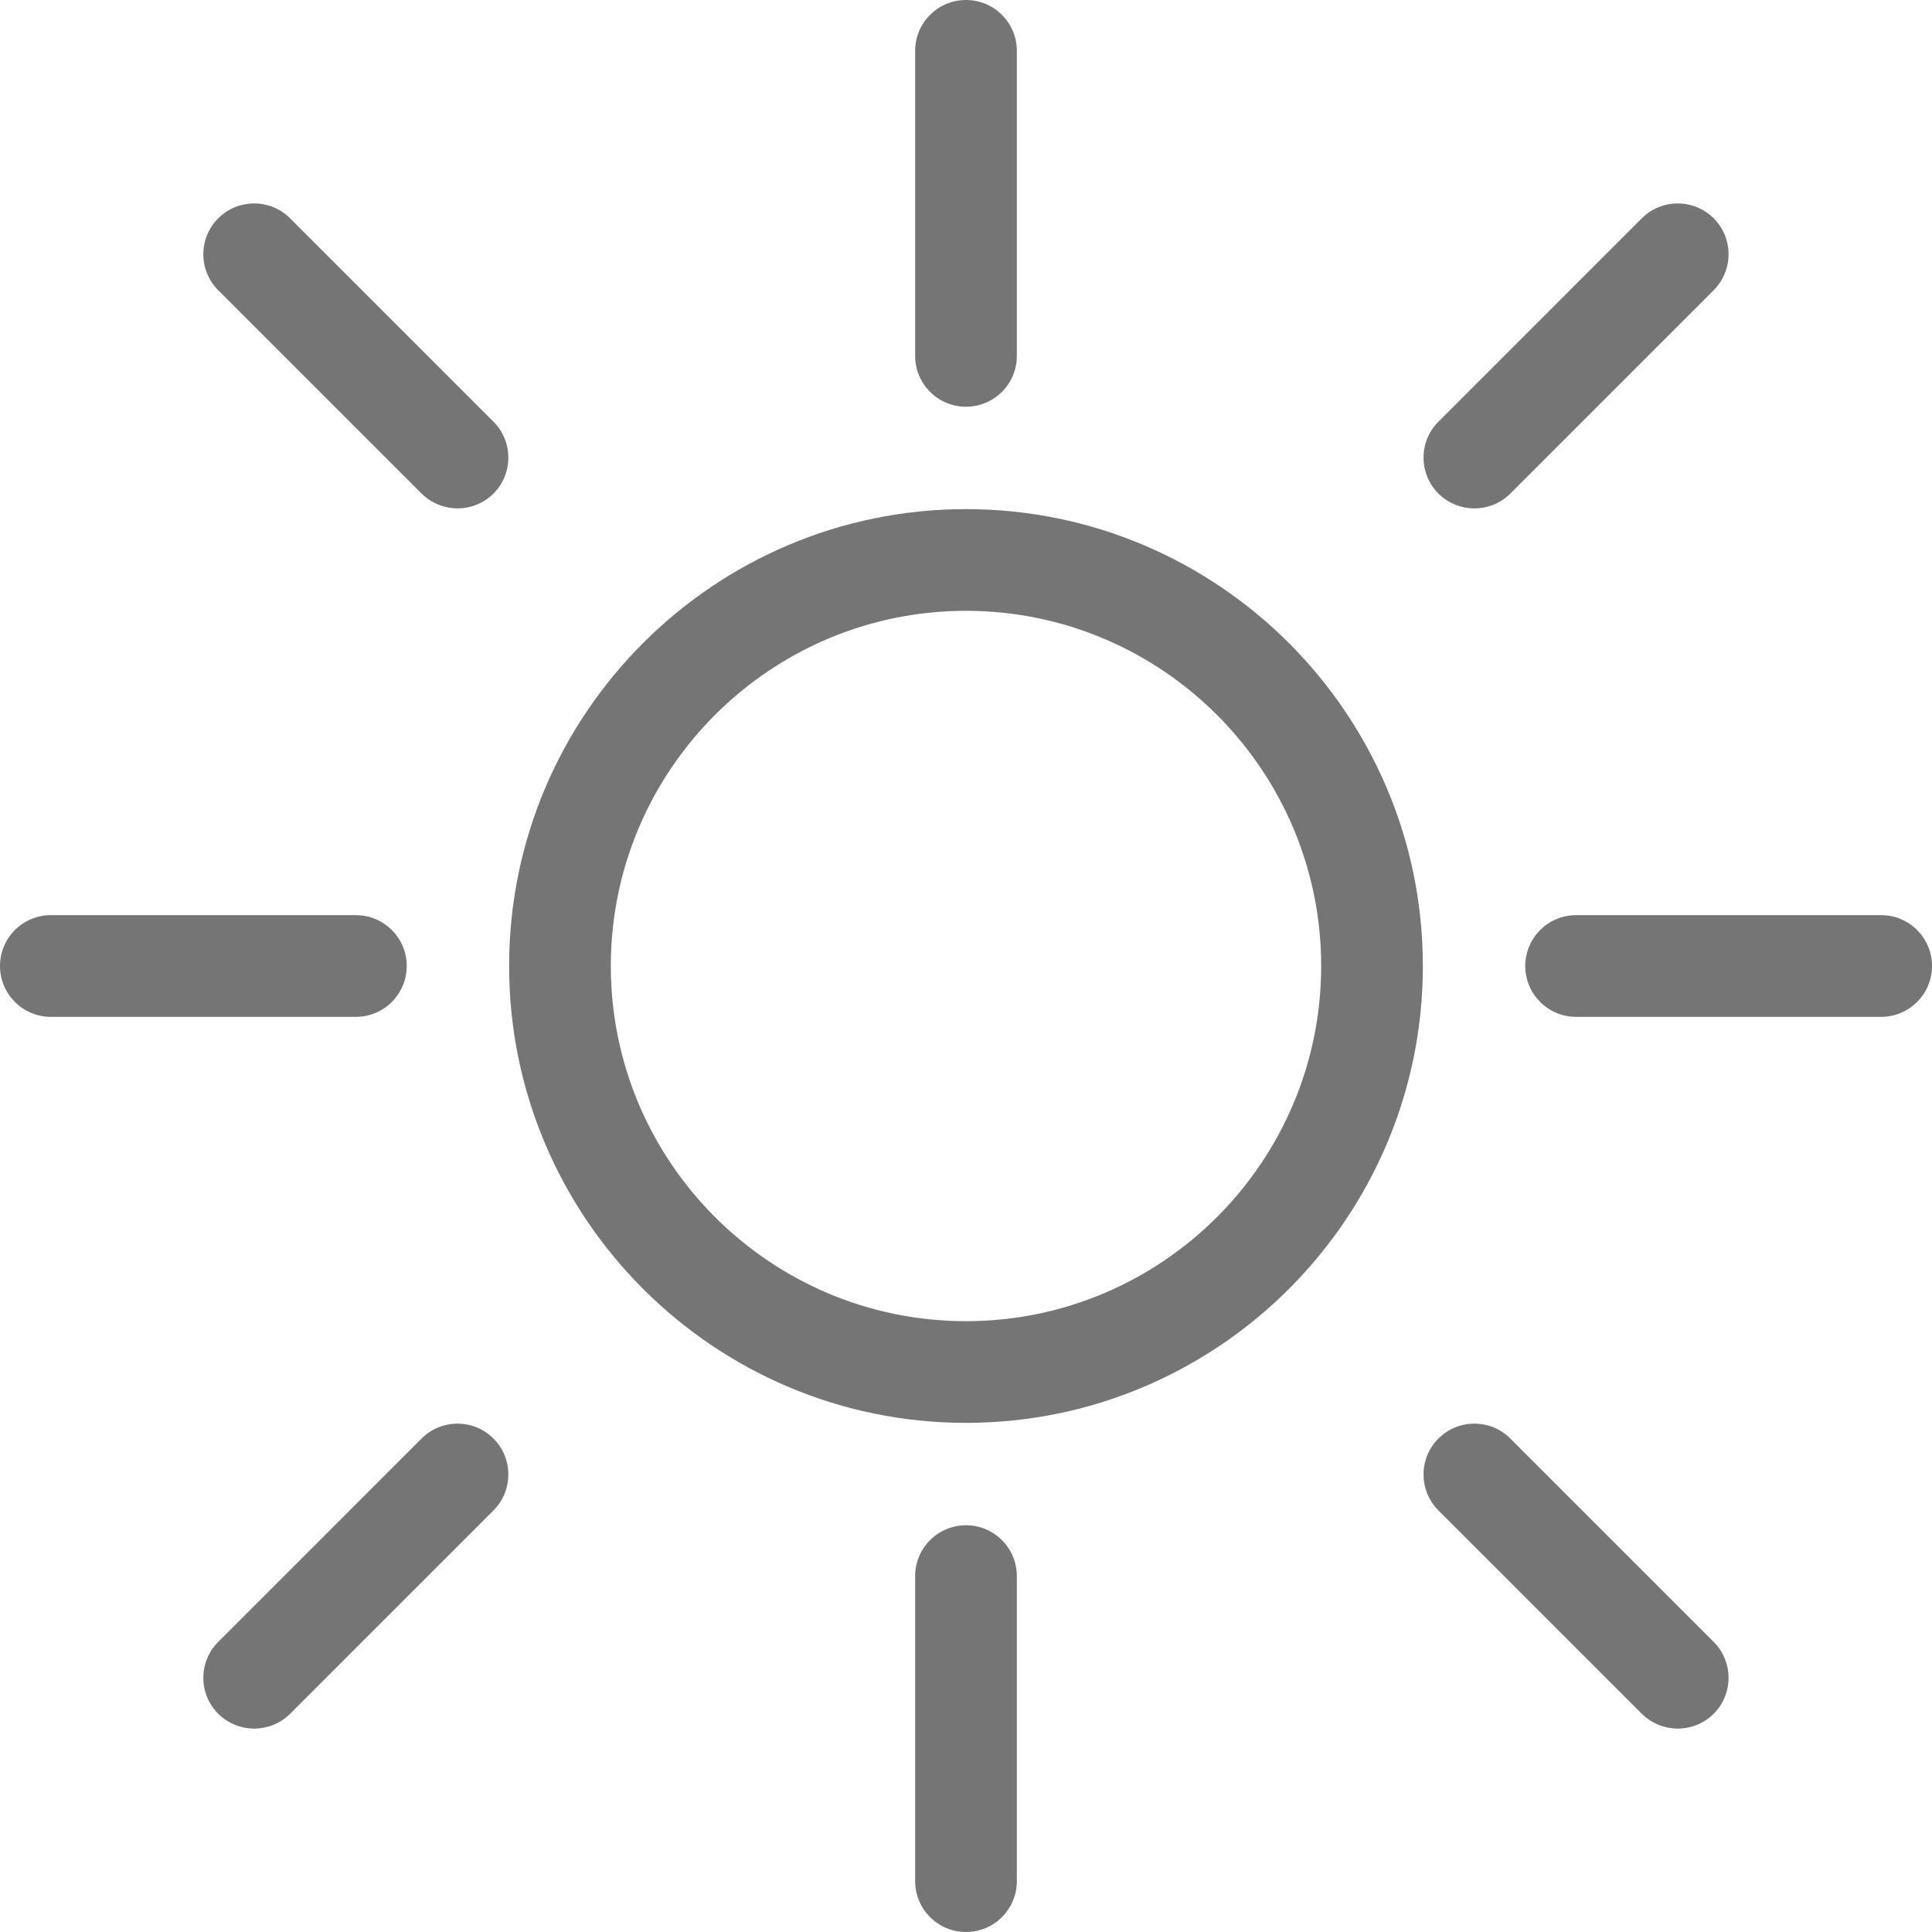 <svg width="100" height="100" viewBox="0 0 100 100" fill="none" xmlns="http://www.w3.org/2000/svg">
<path fill-rule="evenodd" clip-rule="evenodd" d="M50 68.384C39.863 68.384 31.616 60.136 31.616 50C31.616 39.863 39.863 31.616 50 31.616C60.137 31.616 68.384 39.863 68.384 50C68.384 60.136 60.137 68.384 50 68.384ZM50 26.352C36.958 26.352 26.352 36.958 26.352 50C26.352 63.042 36.963 73.647 50 73.647C63.042 73.647 73.647 63.042 73.647 50C73.647 36.958 63.042 26.352 50 26.352Z" fill="#757575"/>
<path fill-rule="evenodd" clip-rule="evenodd" d="M50 21.053C51.453 21.053 52.632 19.874 52.632 18.421V2.632C52.632 1.179 51.453 0 50 0C48.547 0 47.368 1.179 47.368 2.632V18.421C47.368 19.874 48.547 21.053 50 21.053Z" fill="#757575"/>
<path fill-rule="evenodd" clip-rule="evenodd" d="M50 78.947C48.547 78.947 47.368 80.126 47.368 81.579V97.368C47.368 98.821 48.547 100 50 100C51.453 100 52.632 98.821 52.632 97.368V81.579C52.632 80.126 51.453 78.947 50 78.947Z" fill="#757575"/>
<path fill-rule="evenodd" clip-rule="evenodd" d="M21.053 50C21.053 48.547 19.874 47.368 18.421 47.368H2.632C1.179 47.368 0 48.547 0 50C0 51.453 1.179 52.632 2.632 52.632H18.421C19.874 52.632 21.053 51.453 21.053 50Z" fill="#757575"/>
<path fill-rule="evenodd" clip-rule="evenodd" d="M97.368 47.368H81.579C80.126 47.368 78.947 48.547 78.947 50C78.947 51.453 80.126 52.632 81.579 52.632H97.368C98.821 52.632 100 51.453 100 50C100 48.547 98.821 47.368 97.368 47.368Z" fill="#757575"/>
<path fill-rule="evenodd" clip-rule="evenodd" d="M15.016 11.3C13.989 10.274 12.321 10.274 11.295 11.3C10.268 12.326 10.268 13.995 11.295 15.021L21.821 25.547C22.337 26.058 23.011 26.311 23.679 26.316C24.353 26.311 25.026 26.063 25.542 25.547C26.568 24.521 26.568 22.853 25.542 21.826L15.016 11.3Z" fill="#757575"/>
<path fill-rule="evenodd" clip-rule="evenodd" d="M21.821 74.458L11.295 84.984C10.268 86.01 10.268 87.679 11.295 88.705C11.811 89.216 12.484 89.468 13.153 89.474C13.826 89.468 14.5 89.221 15.016 88.705L25.542 78.179C26.568 77.153 26.568 75.484 25.542 74.458C24.516 73.431 22.847 73.431 21.821 74.458Z" fill="#757575"/>
<path fill-rule="evenodd" clip-rule="evenodd" d="M78.174 74.458C77.147 73.431 75.479 73.431 74.453 74.458C73.426 75.484 73.426 77.153 74.453 78.179L84.979 88.705C85.495 89.216 86.168 89.468 86.837 89.474C87.511 89.468 88.184 89.221 88.7 88.705C89.726 87.679 89.726 86.01 88.7 84.984L78.174 74.458Z" fill="#757575"/>
<path fill-rule="evenodd" clip-rule="evenodd" d="M76.311 26.316C76.984 26.311 77.658 26.063 78.174 25.547L88.7 15.021C89.726 13.995 89.726 12.326 88.7 11.3C87.674 10.274 86.005 10.274 84.979 11.3L74.453 21.826C73.426 22.853 73.426 24.521 74.453 25.547C74.968 26.058 75.642 26.311 76.311 26.316Z" fill="#757575"/>
</svg>
